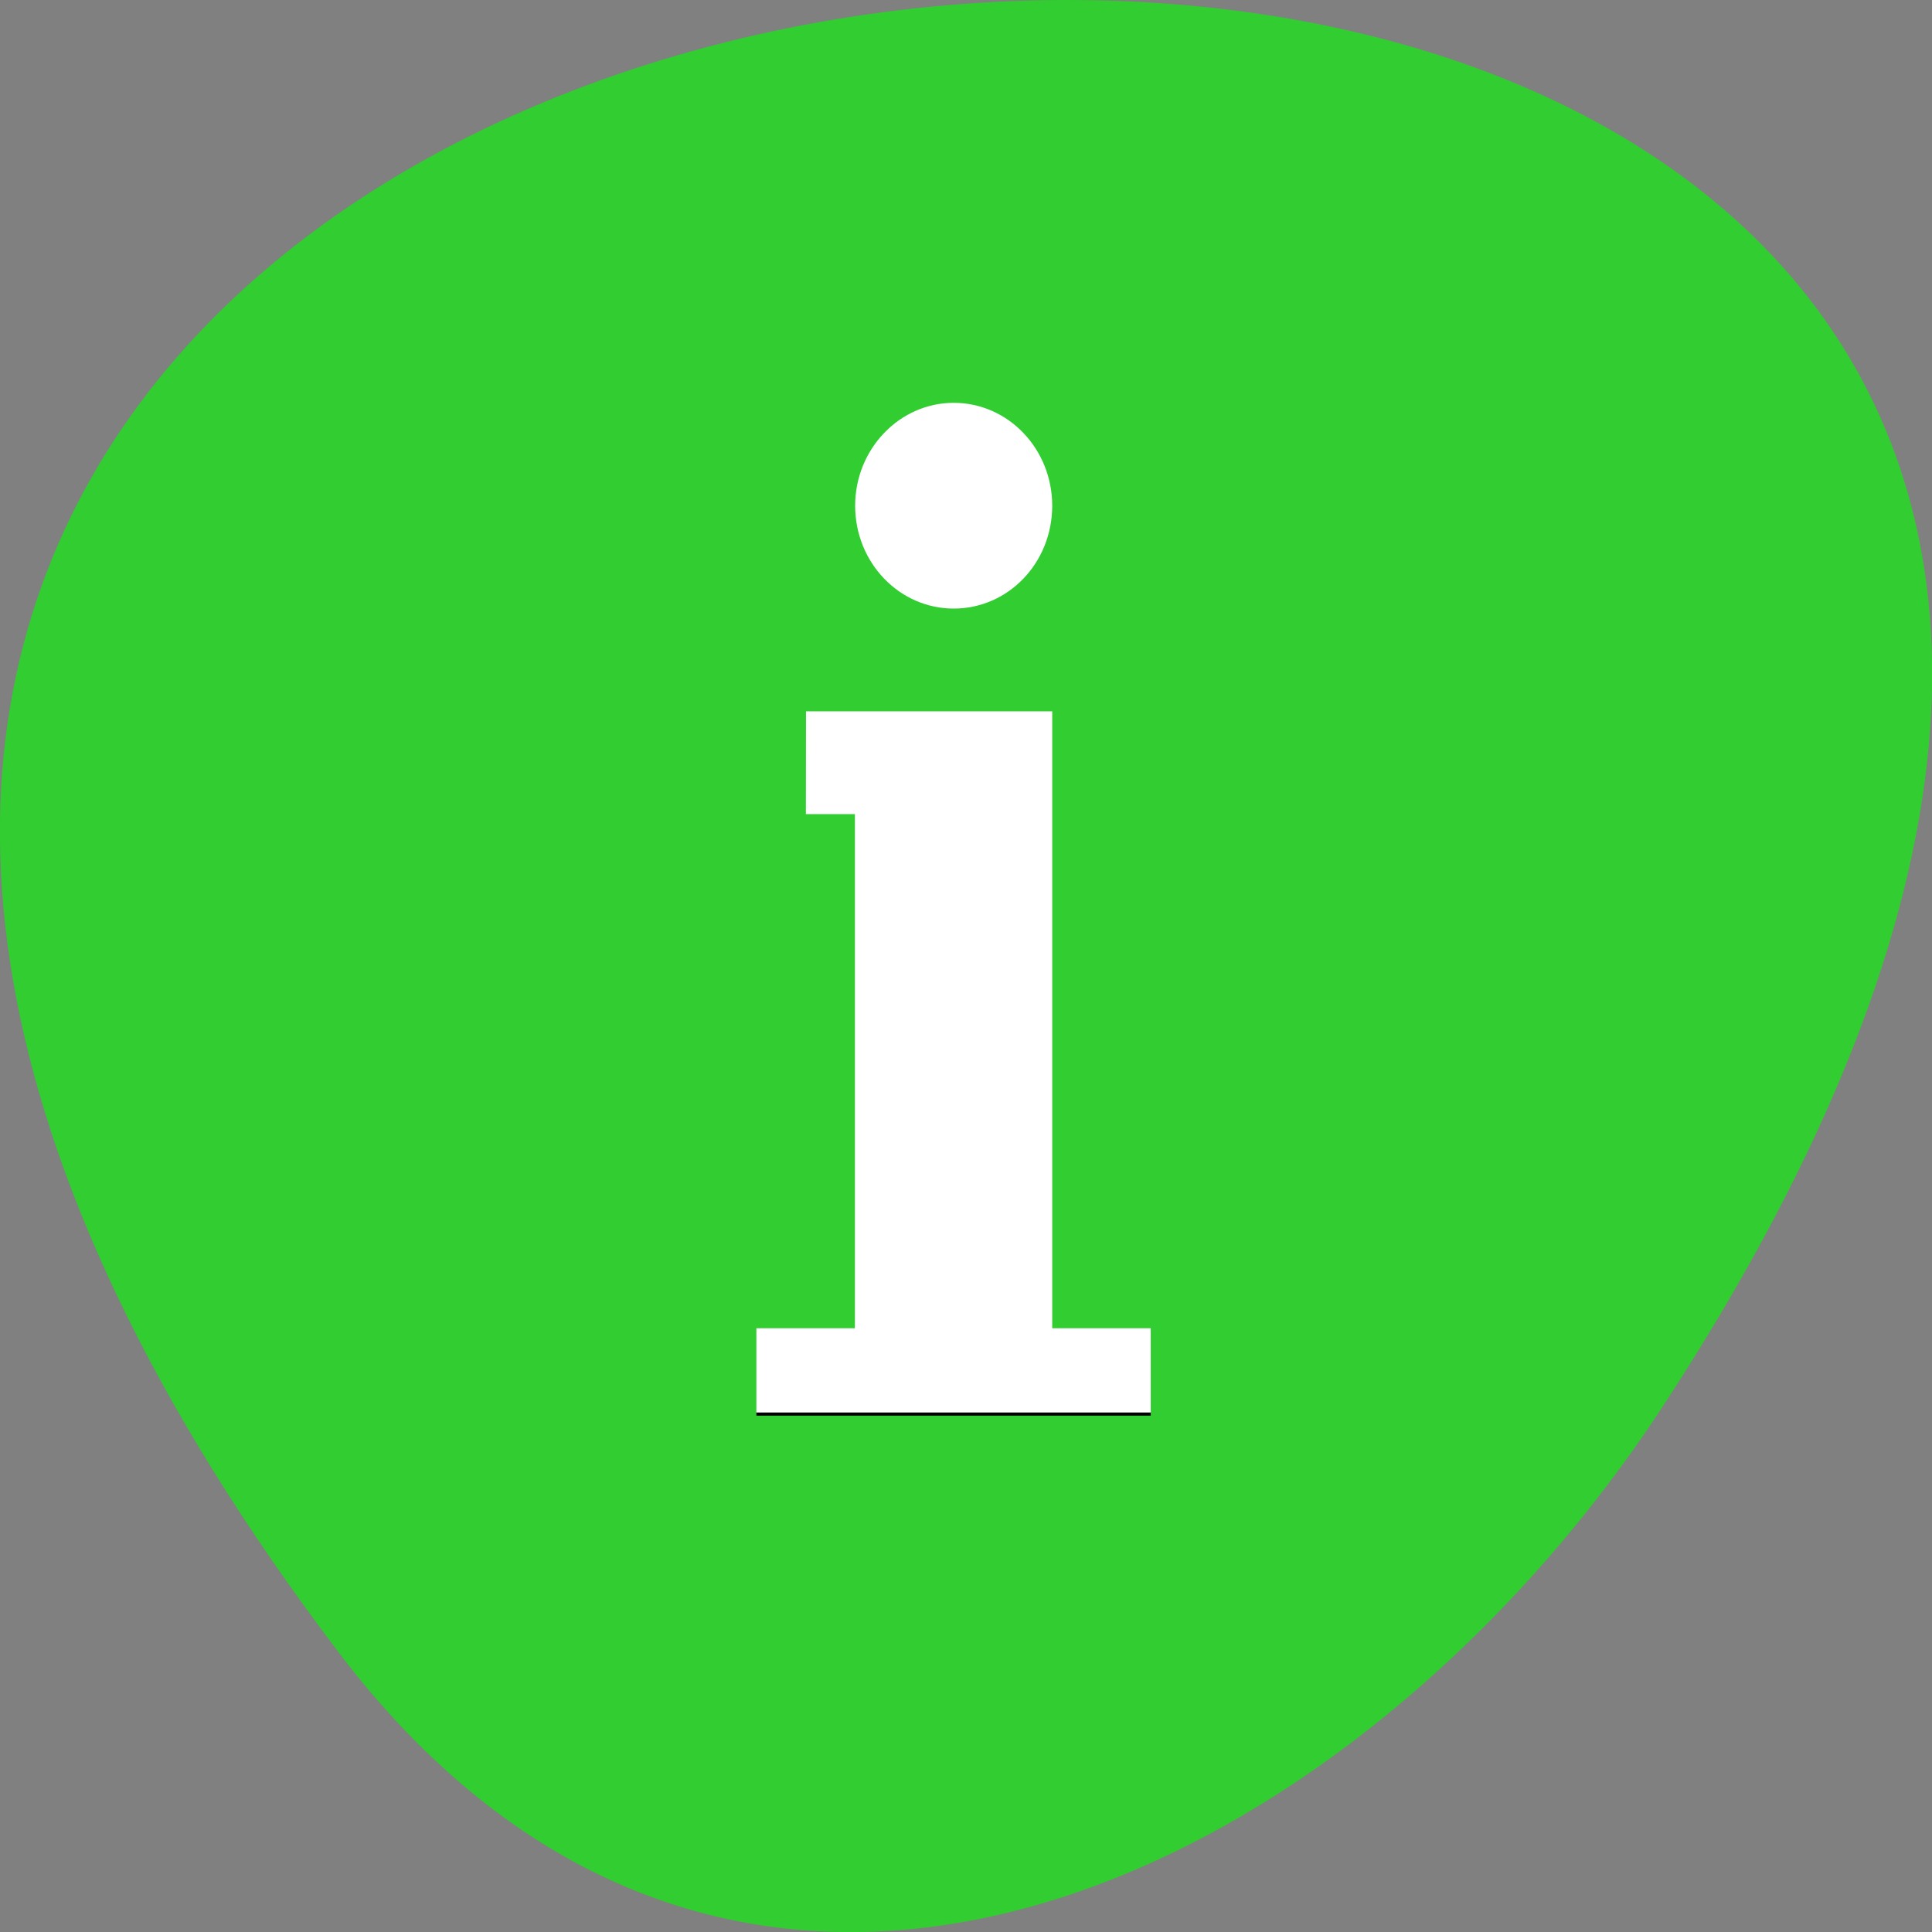 <svg xmlns="http://www.w3.org/2000/svg" viewBox="0 0 16 16"><rect x="0" y="0" width="16" height="16" fill="#808080" stroke="none"/><path d="m 2.801 13.68 c -12.613 -16.648 22.102 -19.016 10.961 -2.02 c -2.539 3.875 -7.617 6.43 -10.961 2.02" style="fill:#31cd31"/><path d="m 74.812 844.112 h 103.125 v 147.562 h -103.125" transform="matrix(0.062 0 0 0.062 0 -49.773)" style="fill:#fff;stroke:#000;stroke-width:0.421"/><path d="m 7.898 0.785 c -3.602 0 -6.531 3.055 -6.531 6.809 c 0 3.754 2.93 6.812 6.531 6.812 c 3.602 0 6.535 -3.059 6.535 -6.812 c 0 -3.754 -2.934 -6.809 -6.535 -6.809 m 0 2.551 c 0.453 0 0.816 0.383 0.816 0.852 c 0 0.473 -0.363 0.852 -0.816 0.852 c -0.449 0 -0.816 -0.379 -0.816 -0.852 c 0 -0.469 0.367 -0.852 0.816 -0.852 m -1.223 2.555 h 2.039 v 5.109 h 0.816 v 0.852 h -3.266 v -0.852 h 0.816 v -4.258 h -0.406" style="fill:#31cd31"/></svg>